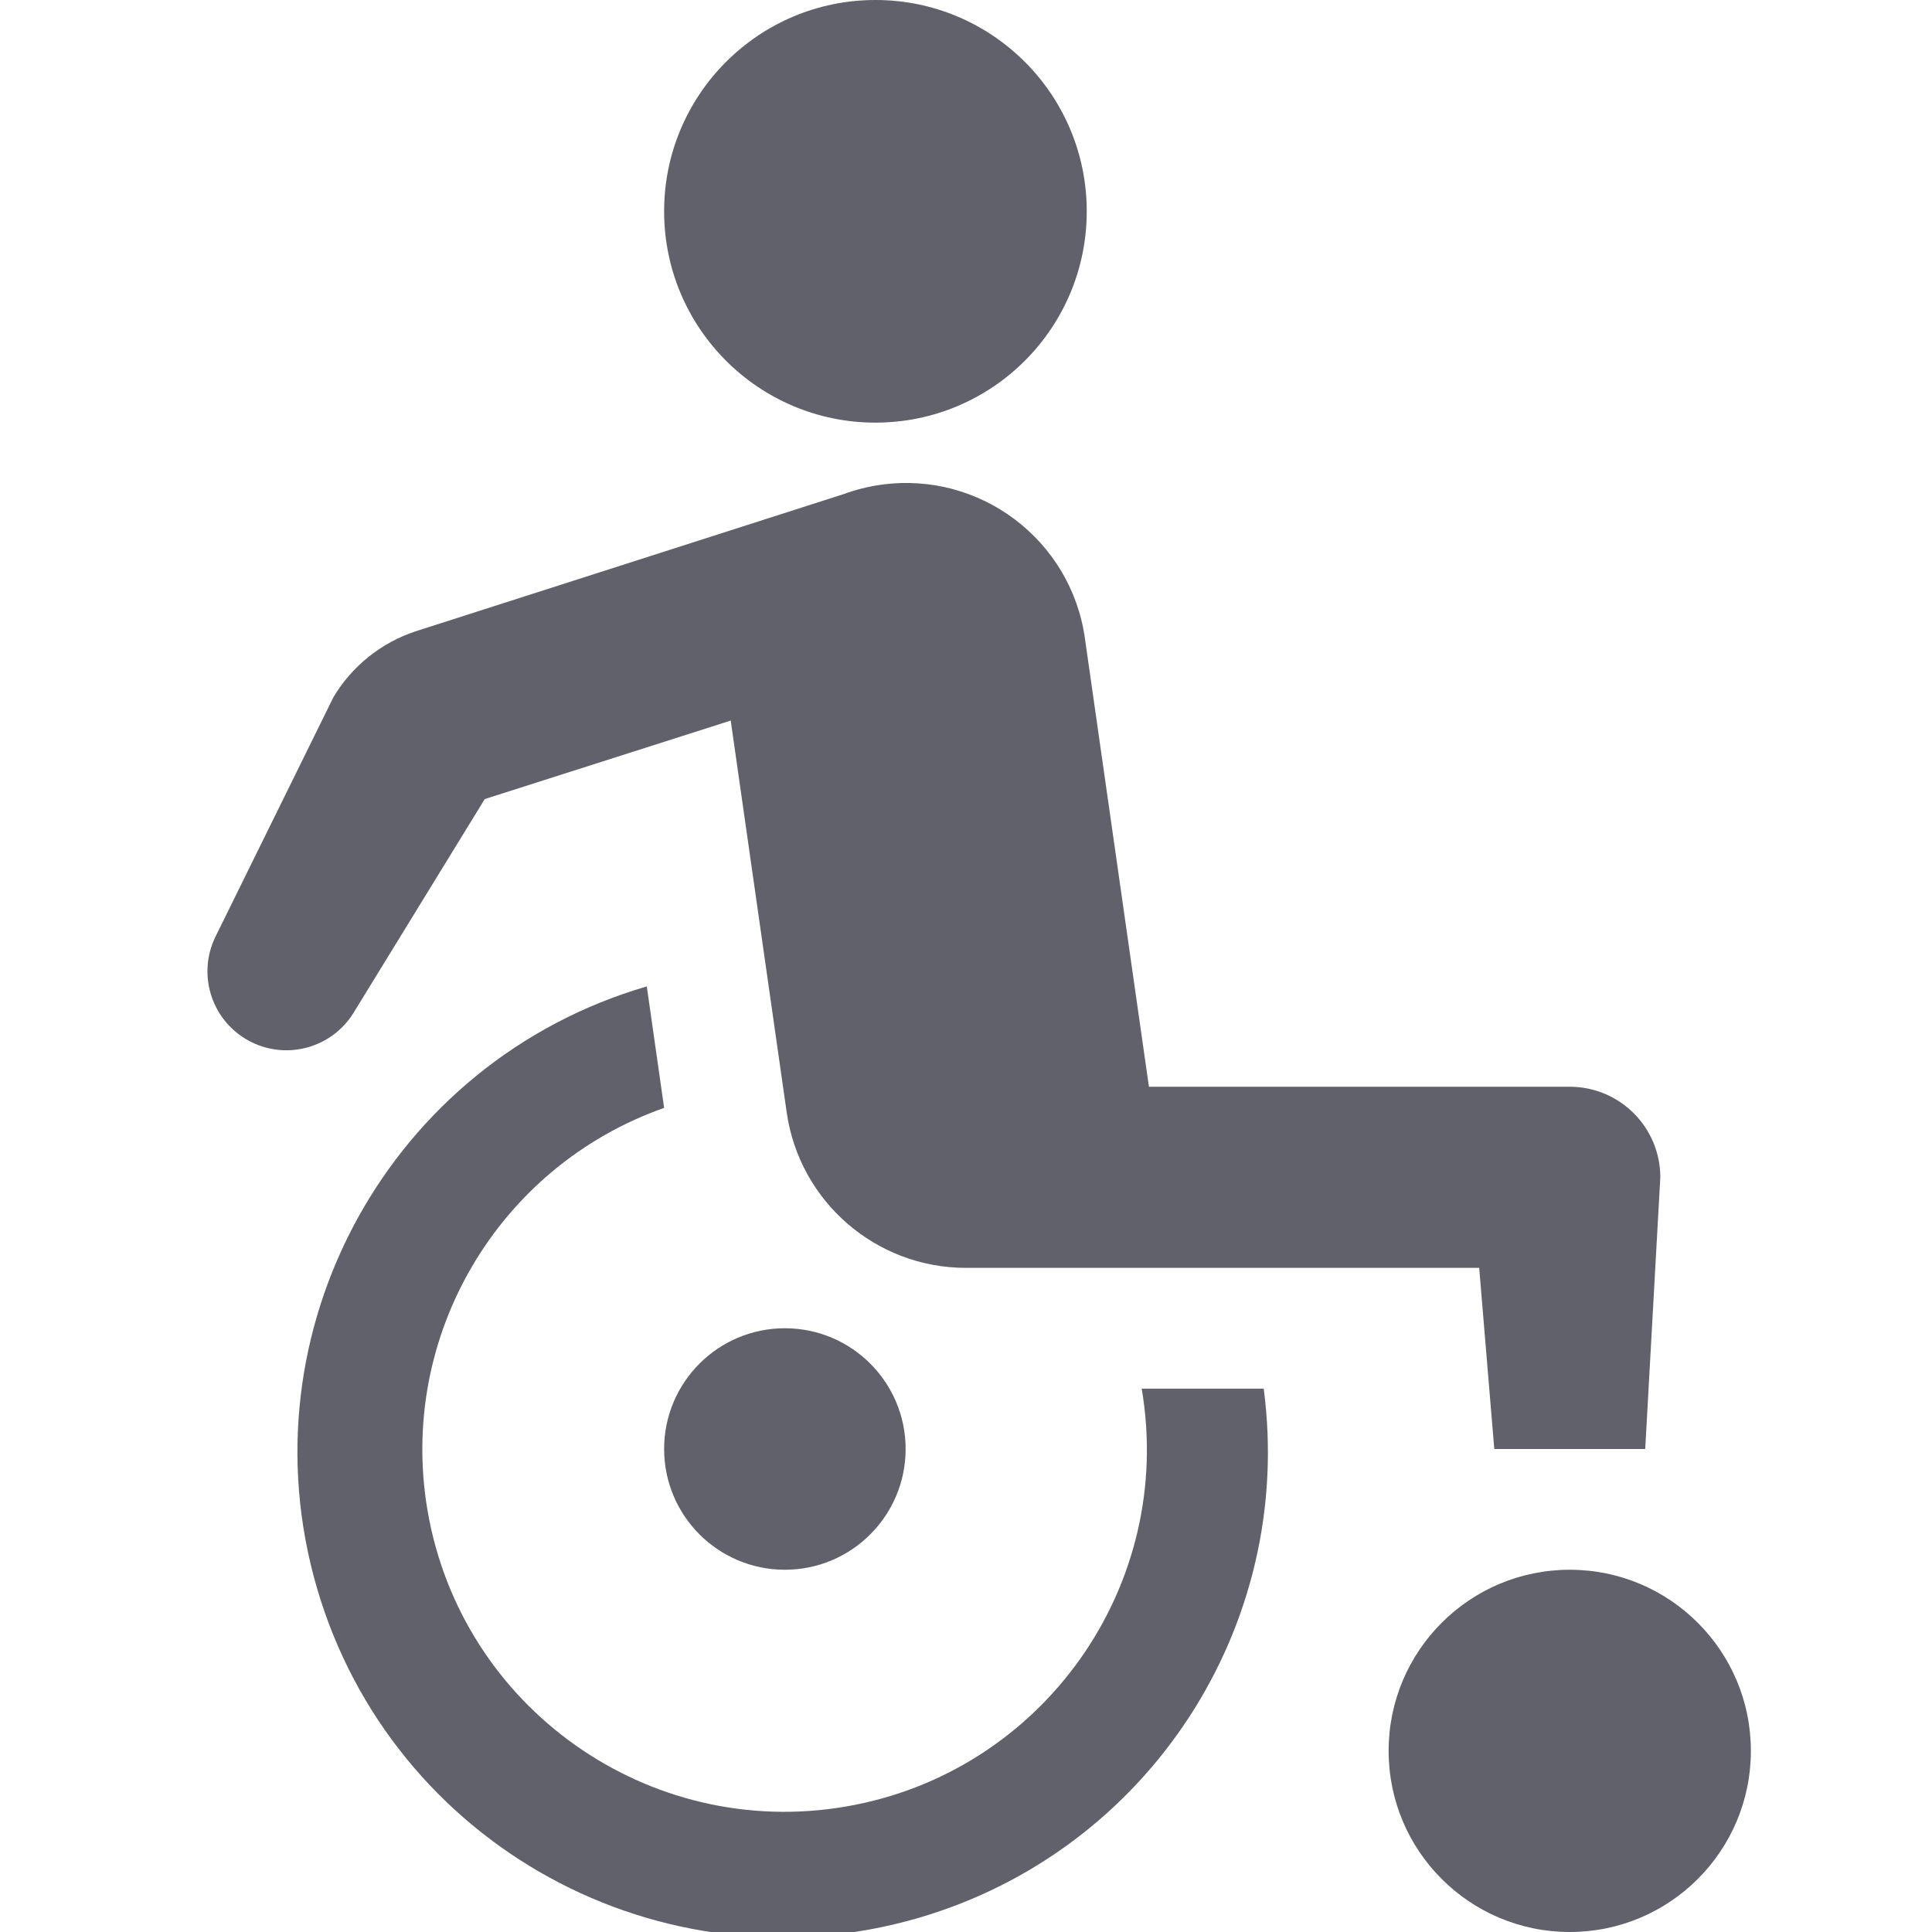 <svg xmlns="http://www.w3.org/2000/svg" height="32" width="32" viewBox="0 0 32 32">
    <circle cx="14.5" cy="3.5" r="3.5" fill="#61616b"></circle>
    <circle cx="26" cy="29" r="3" fill="#61616b" data-color="color-2"></circle>
    <path d="M18.91,23c.557,3.267-1.64,6.366-4.906,6.923s-6.366-1.64-6.923-4.906c-.491-2.88,1.164-5.695,3.919-6.667l-.287-2.012c-4.26,1.243-6.706,5.705-5.463,9.965,1.243,4.26,5.705,6.706,9.965,5.463,3.808-1.111,6.235-4.834,5.716-8.766h-2.021Z" fill="#61616b" data-color="color-2"></path>
    <path d="M26,18h-6.97l-1.06-7.424c-.229-1.636-1.742-2.777-3.379-2.547-.212,.03-.42,.082-.621,.156l-7.091,2.273c-.567,.189-1.048,.574-1.355,1.087l-1.953,3.965c-.32,.649-.052,1.434,.597,1.752h0c.605,.297,1.337,.085,1.69-.49l2.171-3.537,4.074-1.3,.927,6.489c.211,1.478,1.477,2.576,2.97,2.576h8.5l.25,3h2.5l.25-4.5c0-.828-.672-1.5-1.5-1.5Z" fill="#61616b"></path>
    <circle cx="13" cy="24" r="2" fill="#61616b" data-color="color-2"></circle>
</svg>
